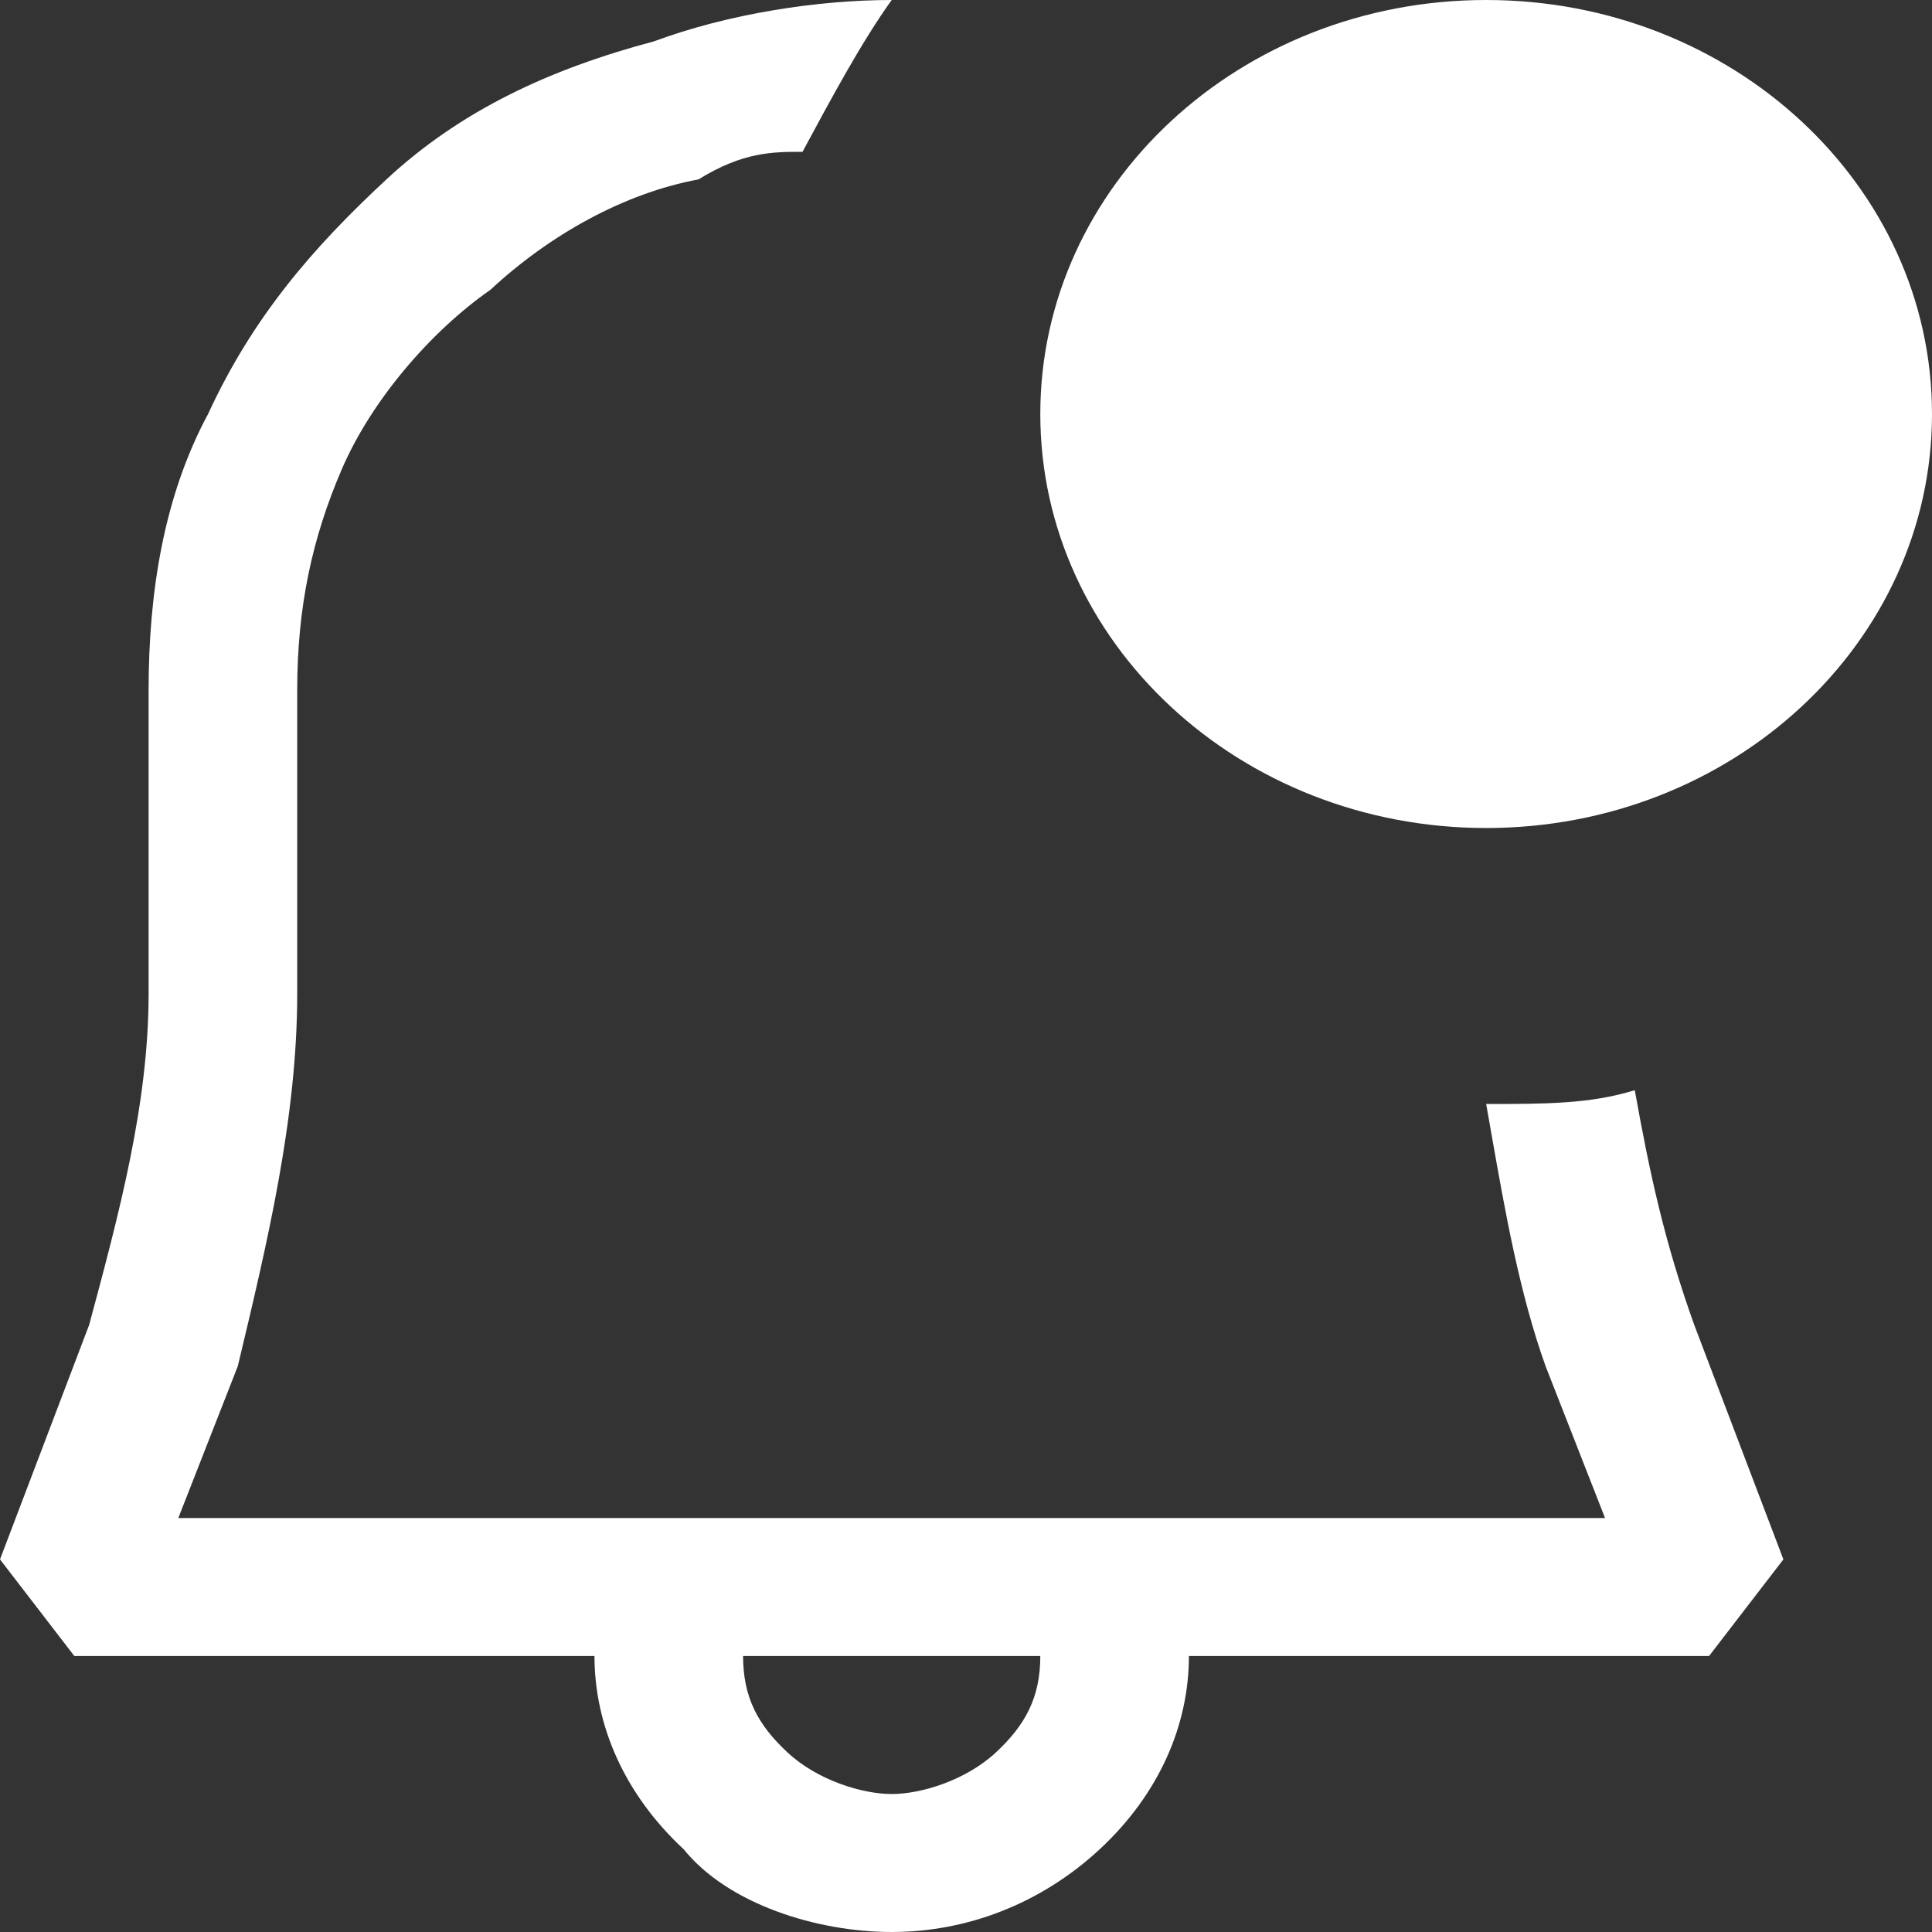 <svg width="50" height="50" viewBox="0 0 50 50" fill="none" xmlns="http://www.w3.org/2000/svg">
<rect x="0" y="0" width="50" height="50" fill="#333333" stroke="none"/>
<path fill-rule="evenodd" clip-rule="evenodd" d="M42.308 28.214C42.692 30.357 43.077 32.143 43.846 34.286L46.154 40.357L44.231 42.857H30.769C30.769 44.643 30 46.429 28.462 47.857C26.923 49.286 25 50 23.077 50C21.154 50 18.846 49.286 17.692 47.857C16.154 46.429 15.385 44.643 15.385 42.857H1.923L0 40.357L2.308 34.286C3.077 31.429 3.846 28.571 3.846 25.714V17.857C3.846 15.357 4.231 12.857 5.385 10.714C6.538 8.214 8.077 6.429 10 4.643C11.923 2.857 14.231 1.786 16.923 1.071C18.846 0.357 21.154 0 23.077 0C22.308 1.071 21.538 2.5 20.769 3.929C20 3.929 19.231 3.929 18.077 4.643C16.154 5 14.231 6.071 12.692 7.5C11.154 8.571 9.615 10.357 8.846 12.143C8.077 13.929 7.692 15.714 7.692 17.857V25.714C7.692 28.929 6.923 32.143 6.154 35.357L4.615 39.286H41.538L40 35.357C39.325 33.478 38.947 31.324 38.604 29.378C38.556 29.104 38.509 28.835 38.462 28.571C40 28.571 41.154 28.571 42.308 28.214ZM23.077 46.429C23.846 46.429 25 46.071 25.769 45.357C26.538 44.643 26.923 43.929 26.923 42.857H19.231C19.231 43.929 19.615 44.643 20.385 45.357C21.154 46.071 22.308 46.429 23.077 46.429ZM50 10.714C50 16.632 44.834 21.429 38.462 21.429C32.089 21.429 26.923 16.632 26.923 10.714C26.923 4.797 32.089 0 38.462 0C44.834 0 50 4.797 50 10.714Z" fill="white"/>
</svg>
